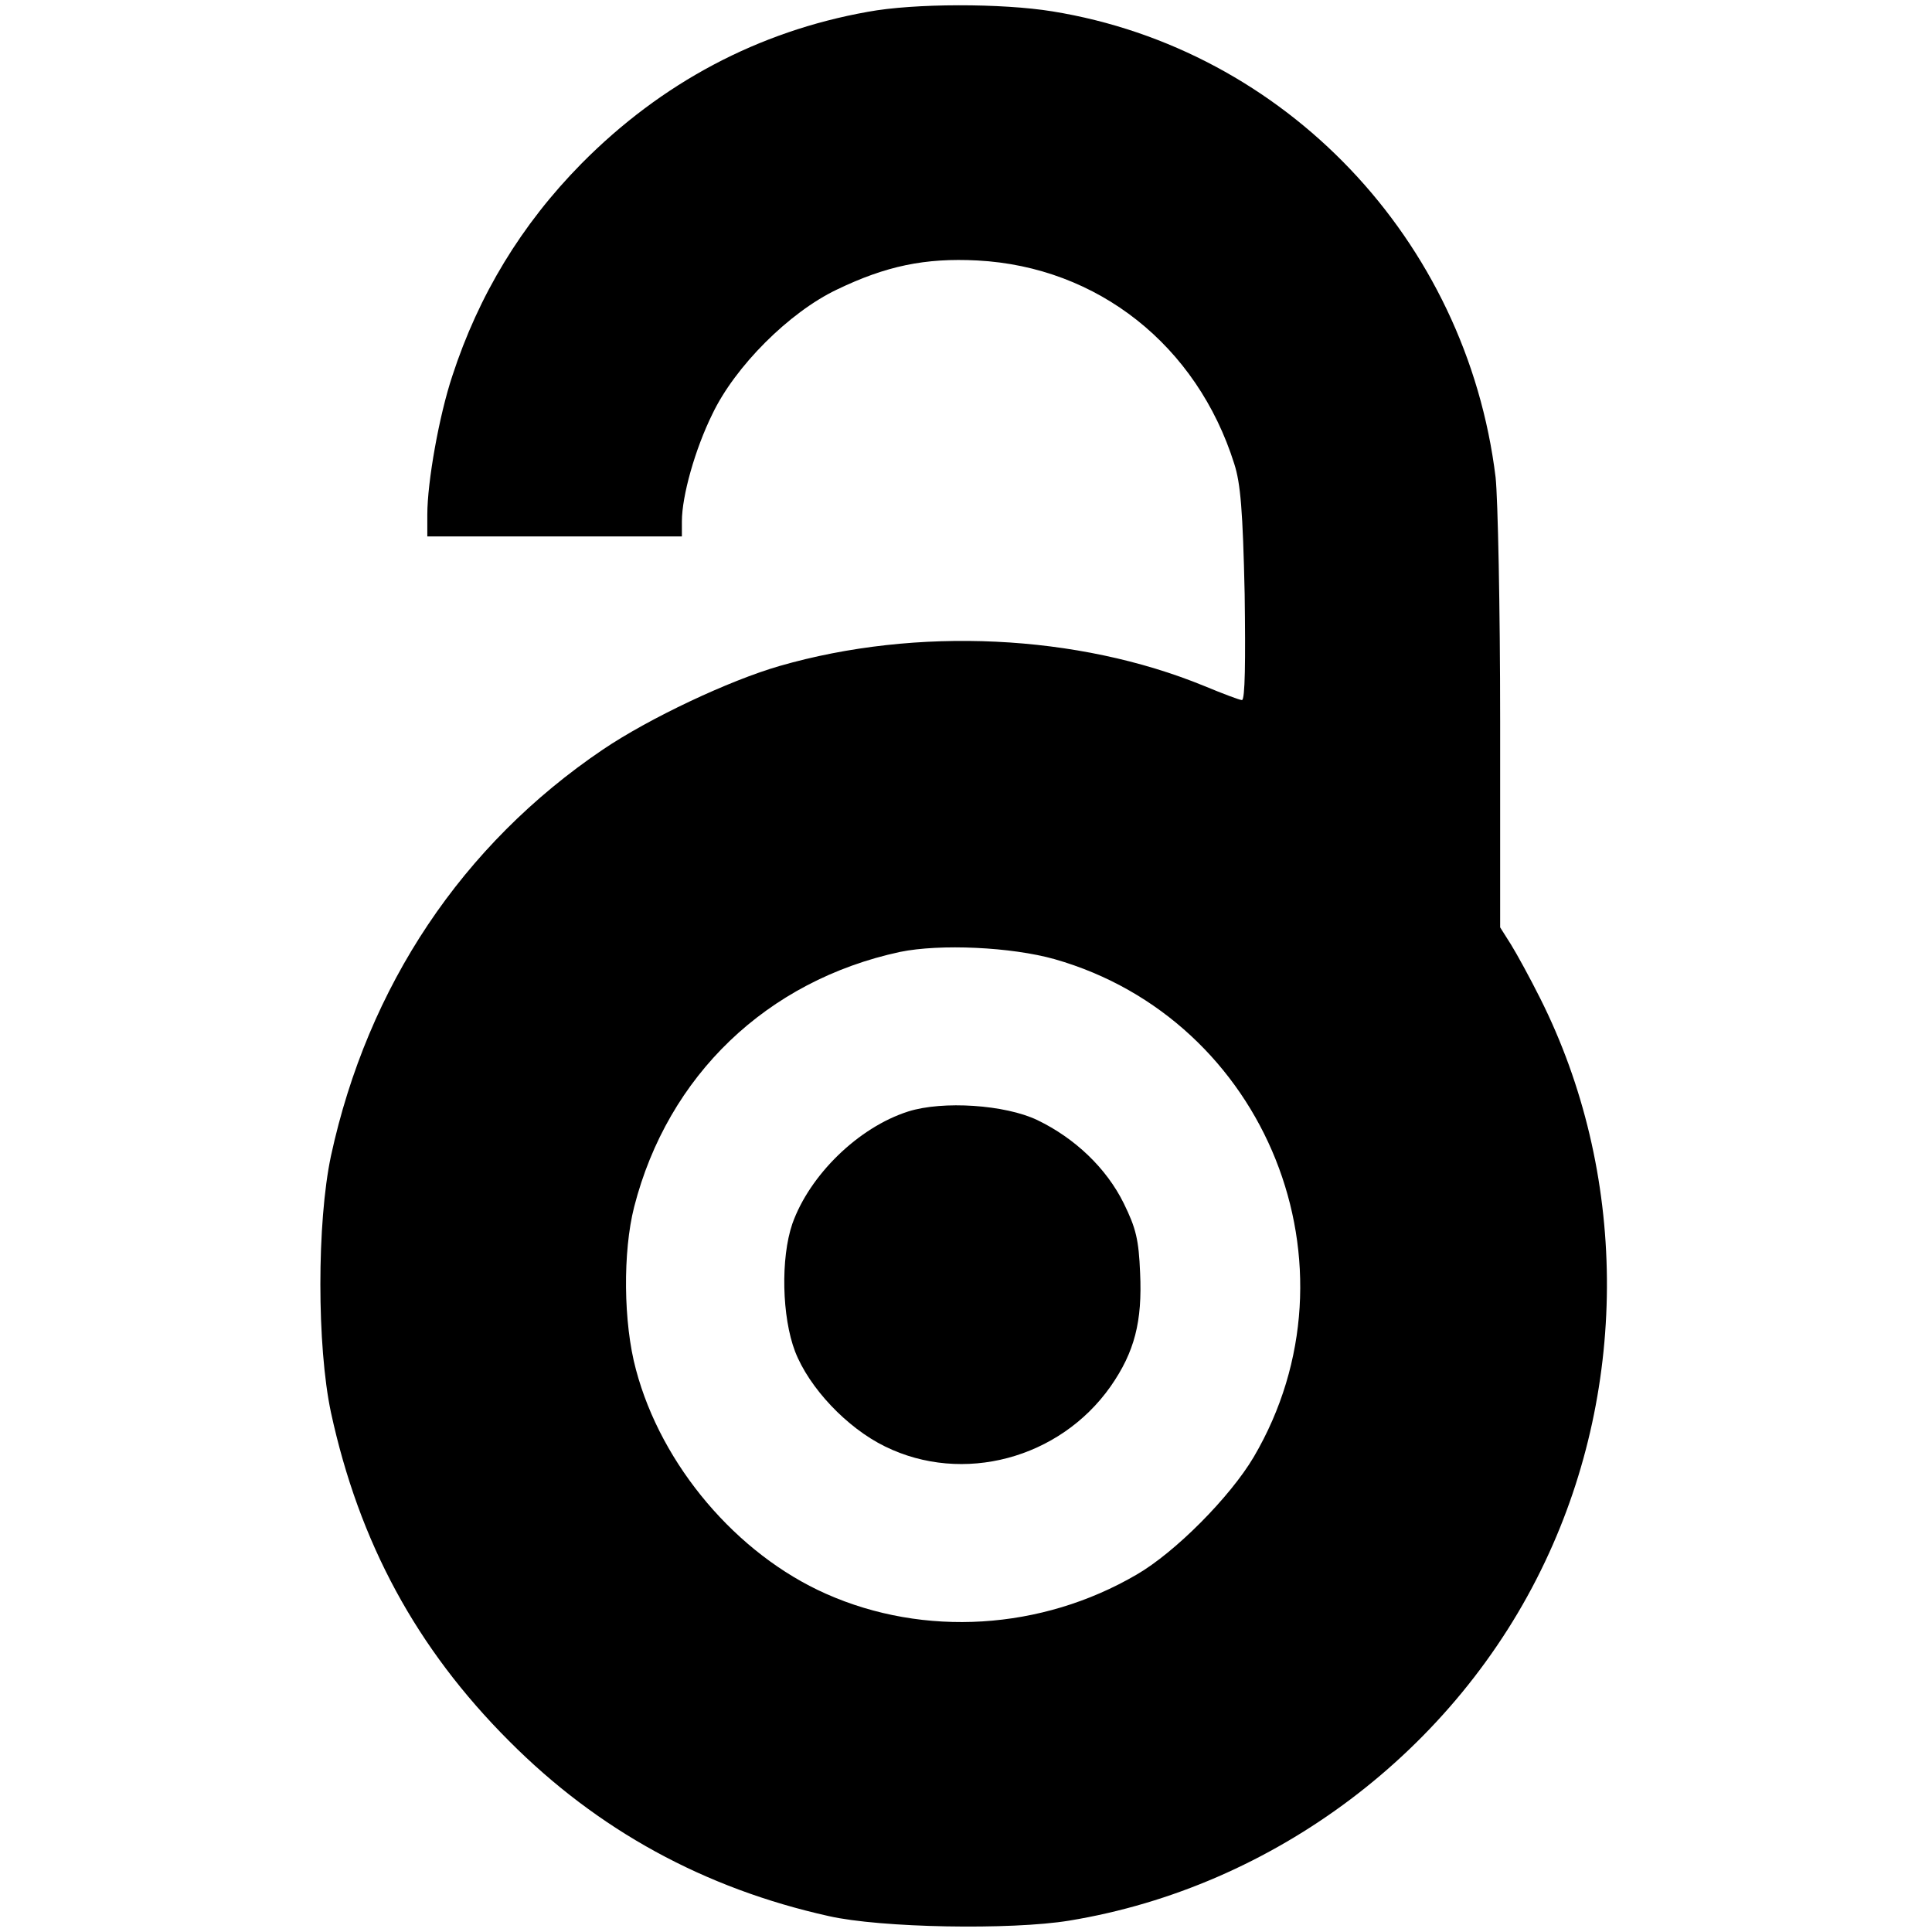 <?xml version="1.0" standalone="no"?>
<!DOCTYPE svg PUBLIC "-//W3C//DTD SVG 20010904//EN"
 "http://www.w3.org/TR/2001/REC-SVG-20010904/DTD/svg10.dtd">
<svg version="1.0" xmlns="http://www.w3.org/2000/svg"
 width="425pt" height="425pt" viewBox="0 0 425 425"
 preserveAspectRatio="xMidYMid meet">
<g transform="translate(0,425) scale(0.1,-0.1)"
fill="#000000" stroke="none">
<path d="M1909 4224 c-241 -43 -454 -156 -630 -334 -132 -134 -226 -289 -284
-467 -29 -87 -55 -233 -55 -305 l0 -48 280 0 280 0 0 33 c0 56 29 159 67 236
50 105 169 224 274 274 108 52 194 70 309 64 265 -14 483 -187 565 -447 14
-43 19 -104 23 -287 2 -147 1 -233 -6 -233 -5 0 -42 14 -83 31 -278 114 -632
131 -934 44 -111 -32 -287 -115 -389 -184 -309 -209 -517 -520 -598 -894 -31
-146 -31 -418 0 -564 62 -286 188 -519 392 -723 195 -196 429 -324 703 -385
114 -26 401 -31 529 -10 451 74 851 375 1047 790 185 390 181 857 -11 1239
-22 44 -51 97 -64 118 l-24 38 0 453 c0 252 -5 490 -10 537 -64 523 -463 942
-975 1025 -111 18 -304 18 -406 -1z m411 -2084 c466 -133 684 -676 438 -1095
-52 -88 -173 -210 -258 -259 -209 -122 -467 -138 -683 -42 -196 87 -362 282
-418 493 -28 103 -29 260 -4 358 74 289 292 498 585 561 88 18 244 11 340 -16z"/>
<path d="M1998 1805 c-110 -35 -217 -140 -255 -247 -26 -76 -23 -205 6 -281
31 -80 114 -168 198 -209 171 -84 384 -27 496 132 53 76 70 143 65 250 -3 73
-9 98 -36 153 -38 77 -107 143 -190 183 -71 34 -208 43 -284 19z"/>
</g>
</svg>
